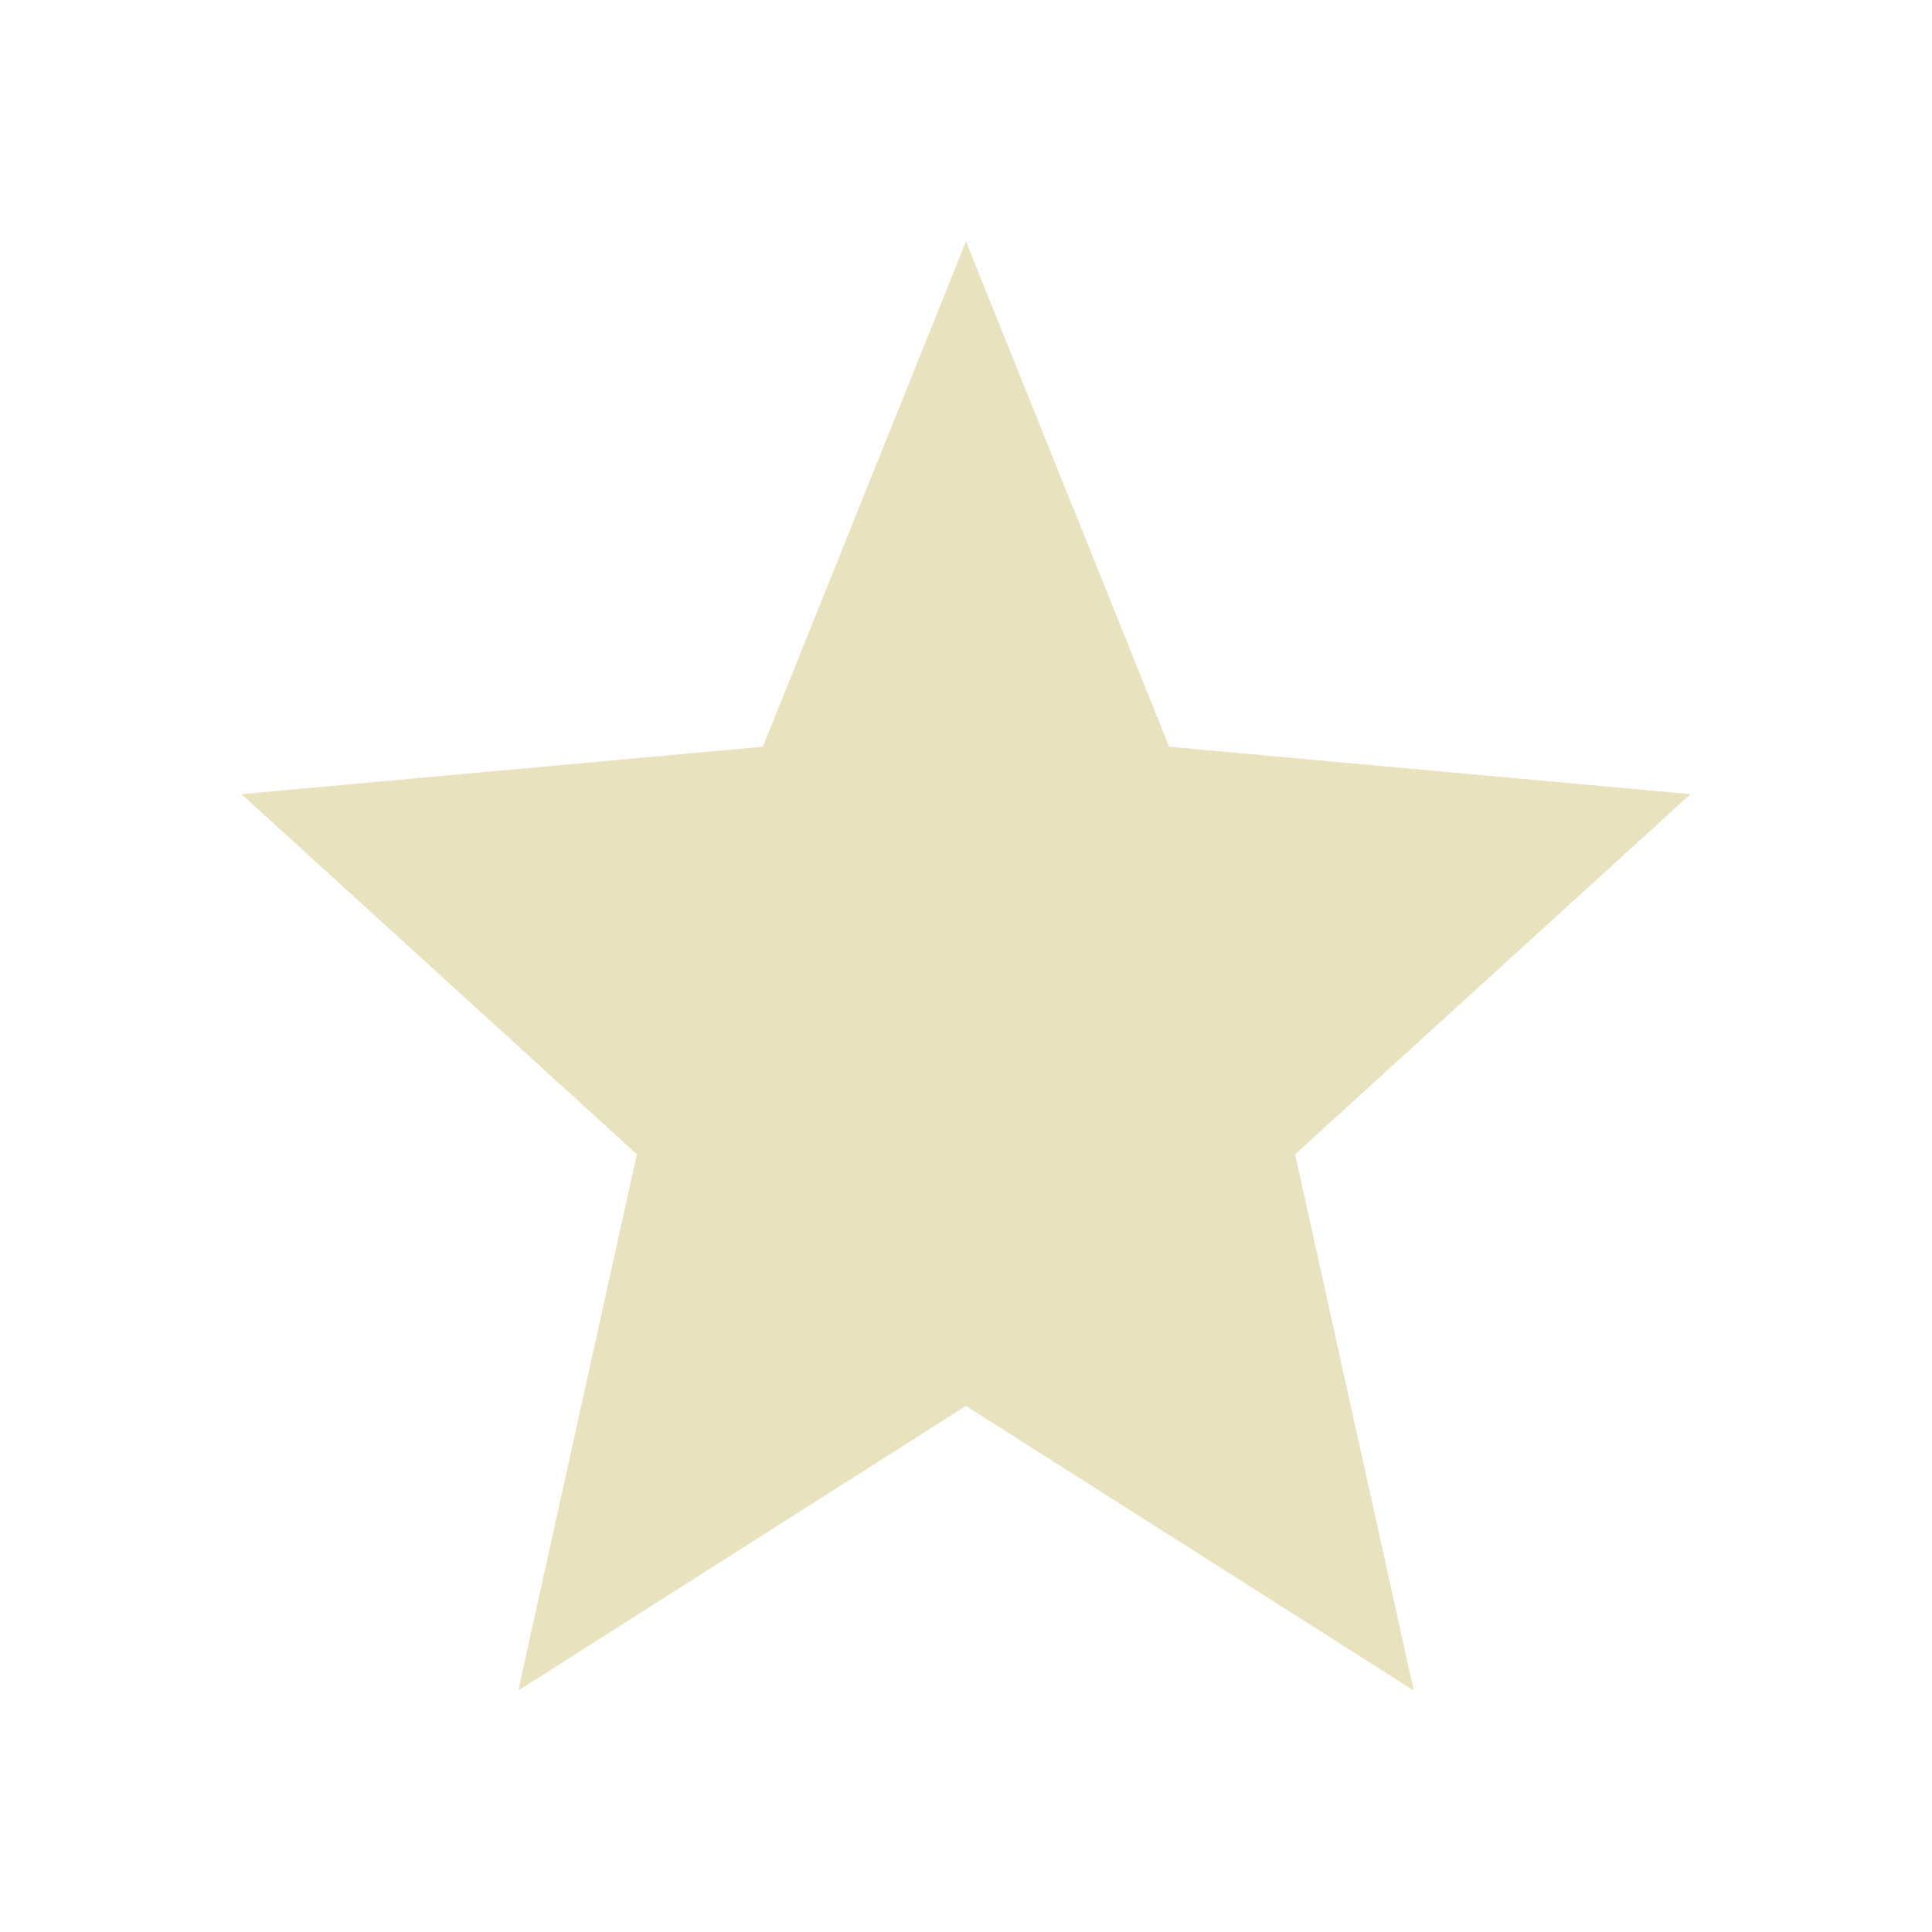 <svg width="20" height="20" viewBox="0 0 20 20" fill="inherit" xmlns="http://www.w3.org/2000/svg">
<path d="M5.365 17.5L6.593 11.949L2.5 8.221L7.897 7.73L10 2.5L12.103 7.73L17.5 8.221L13.407 11.949L14.635 17.5L10 14.554L5.365 17.5Z" fill="#E9E2BF"/>
</svg>
